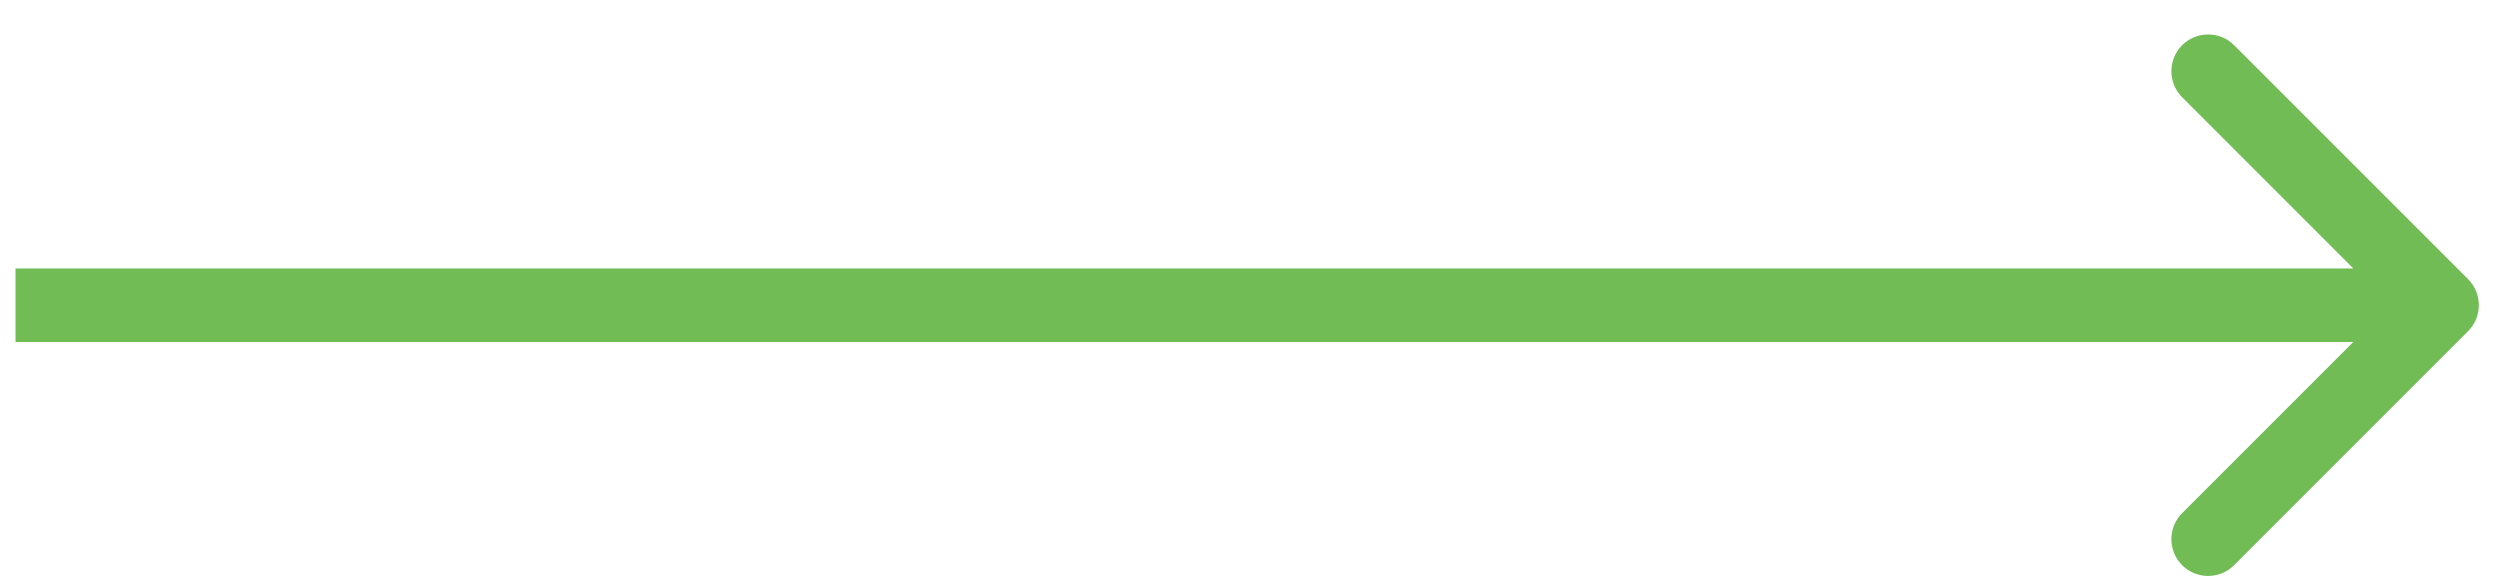 <svg width="34" height="8" viewBox="0 0 34 8" fill="none" xmlns="http://www.w3.org/2000/svg">
<path d="M33.566 4.504C33.761 4.309 33.761 3.993 33.566 3.797L30.384 0.615C30.189 0.42 29.872 0.42 29.677 0.615C29.482 0.811 29.482 1.127 29.677 1.322L32.505 4.151L29.677 6.979C29.482 7.175 29.482 7.491 29.677 7.686C29.872 7.882 30.189 7.882 30.384 7.686L33.566 4.504ZM0.211 4.651L33.213 4.651L33.213 3.651L0.211 3.651L0.211 4.651Z" fill="#71BC55"/>
</svg>
